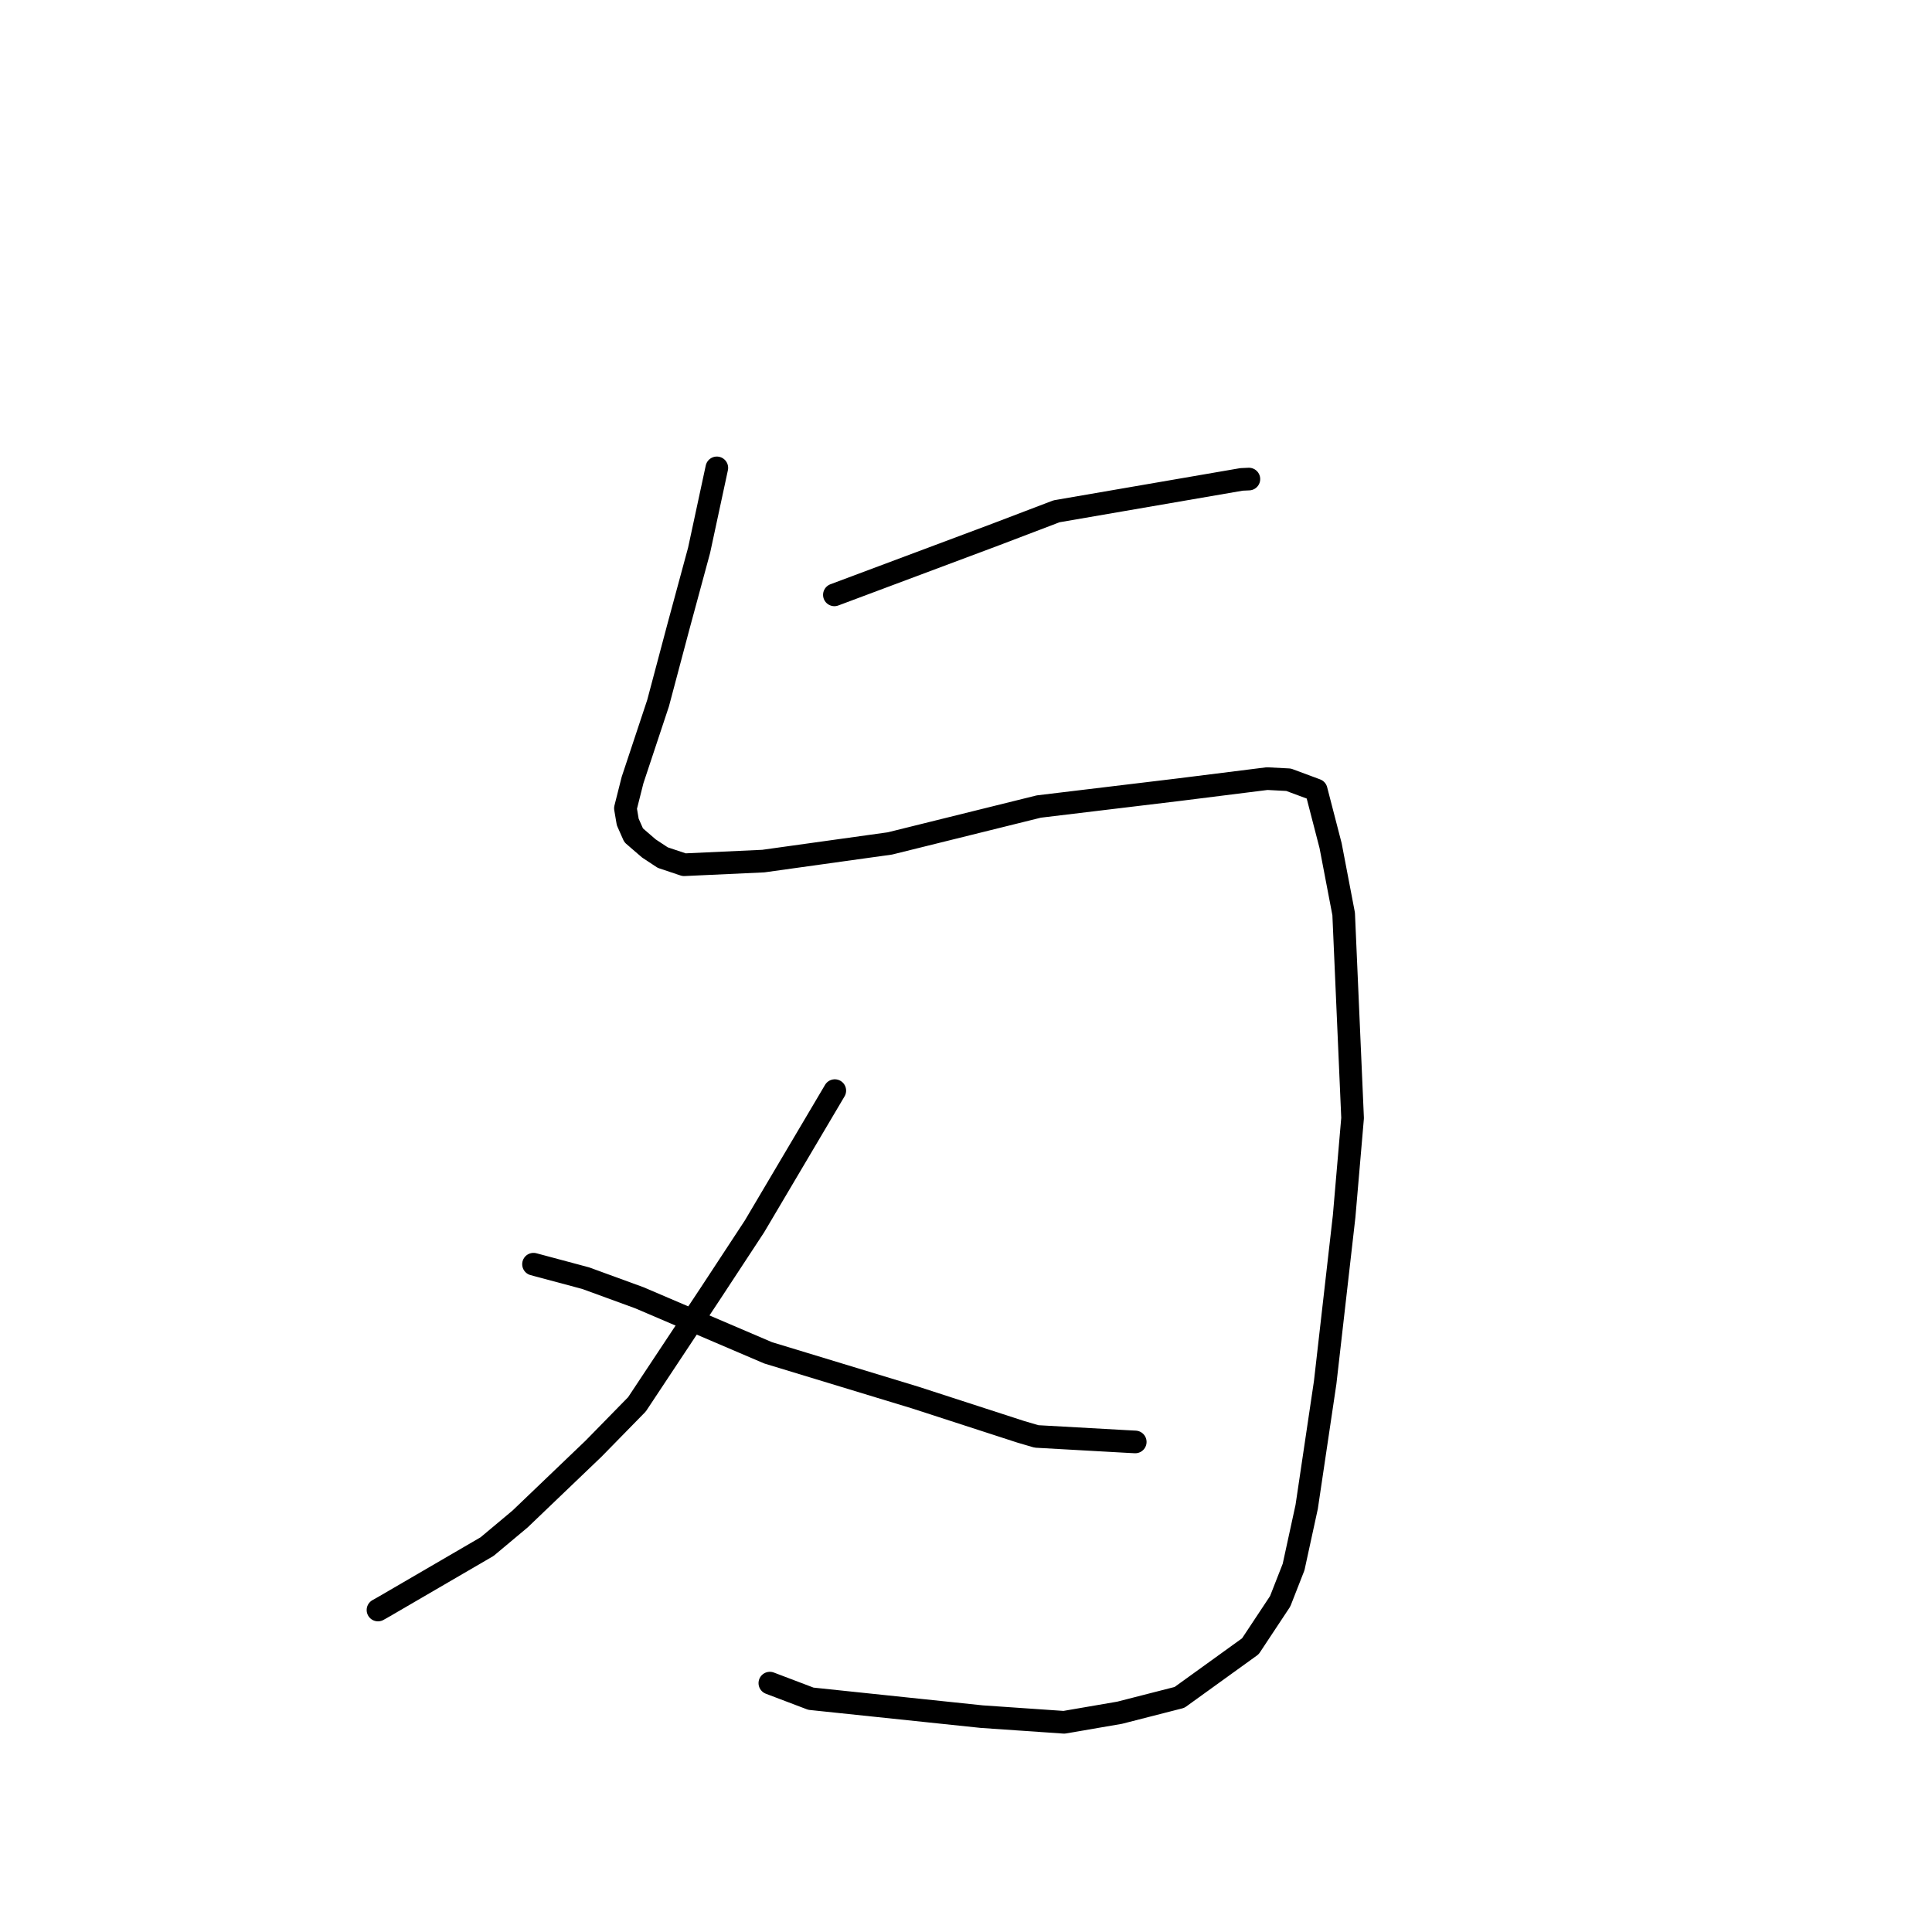 <?xml version="1.0" standalone="no"?>
    <svg width="256" height="256" xmlns="http://www.w3.org/2000/svg" version="1.1">
    <polyline stroke="black" stroke-width="3" stroke-linecap="round" fill="transparent" stroke-linejoin="round" points="110.56 78.823 131.931 70.823 139.996 67.749 164.504 63.524 165.389 63.483 165.477 63.479 165.484 63.479 " />
        <polyline stroke="black" stroke-width="3" stroke-linecap="round" fill="transparent" stroke-linejoin="round" points="94.983 61.995 92.634 72.916 89.879 83.091 87.199 93.172 83.816 103.364 82.871 107.105 83.179 108.918 83.962 110.682 85.982 112.426 87.82 113.637 90.647 114.583 101.14 114.099 117.922 111.759 137.647 106.87 156.172 104.641 167.901 103.171 170.739 103.319 174.401 104.678 176.312 112.057 178.042 121.103 179.224 148.144 178.105 161.162 175.593 183.188 173.142 199.669 171.406 207.641 169.63 212.176 165.681 218.14 156.289 224.915 148.354 226.947 140.99 228.213 130.091 227.463 107.449 225.089 102.503 223.211 102.009 223.023 " />
        <polyline stroke="black" stroke-width="3" stroke-linecap="round" fill="transparent" stroke-linejoin="round" points="110.615 144.513 99.97 162.508 94.172 171.338 84.401 186.08 78.653 191.951 68.916 201.272 64.541 204.933 50.952 212.846 50.085 213.336 " />
        <polyline stroke="black" stroke-width="3" stroke-linecap="round" fill="transparent" stroke-linejoin="round" points="70.693 167.513 77.616 169.367 84.724 171.963 101.772 179.254 121.255 185.179 135.241 189.717 137.344 190.335 149.256 191.003 150.426 191.064 " />
        </svg>